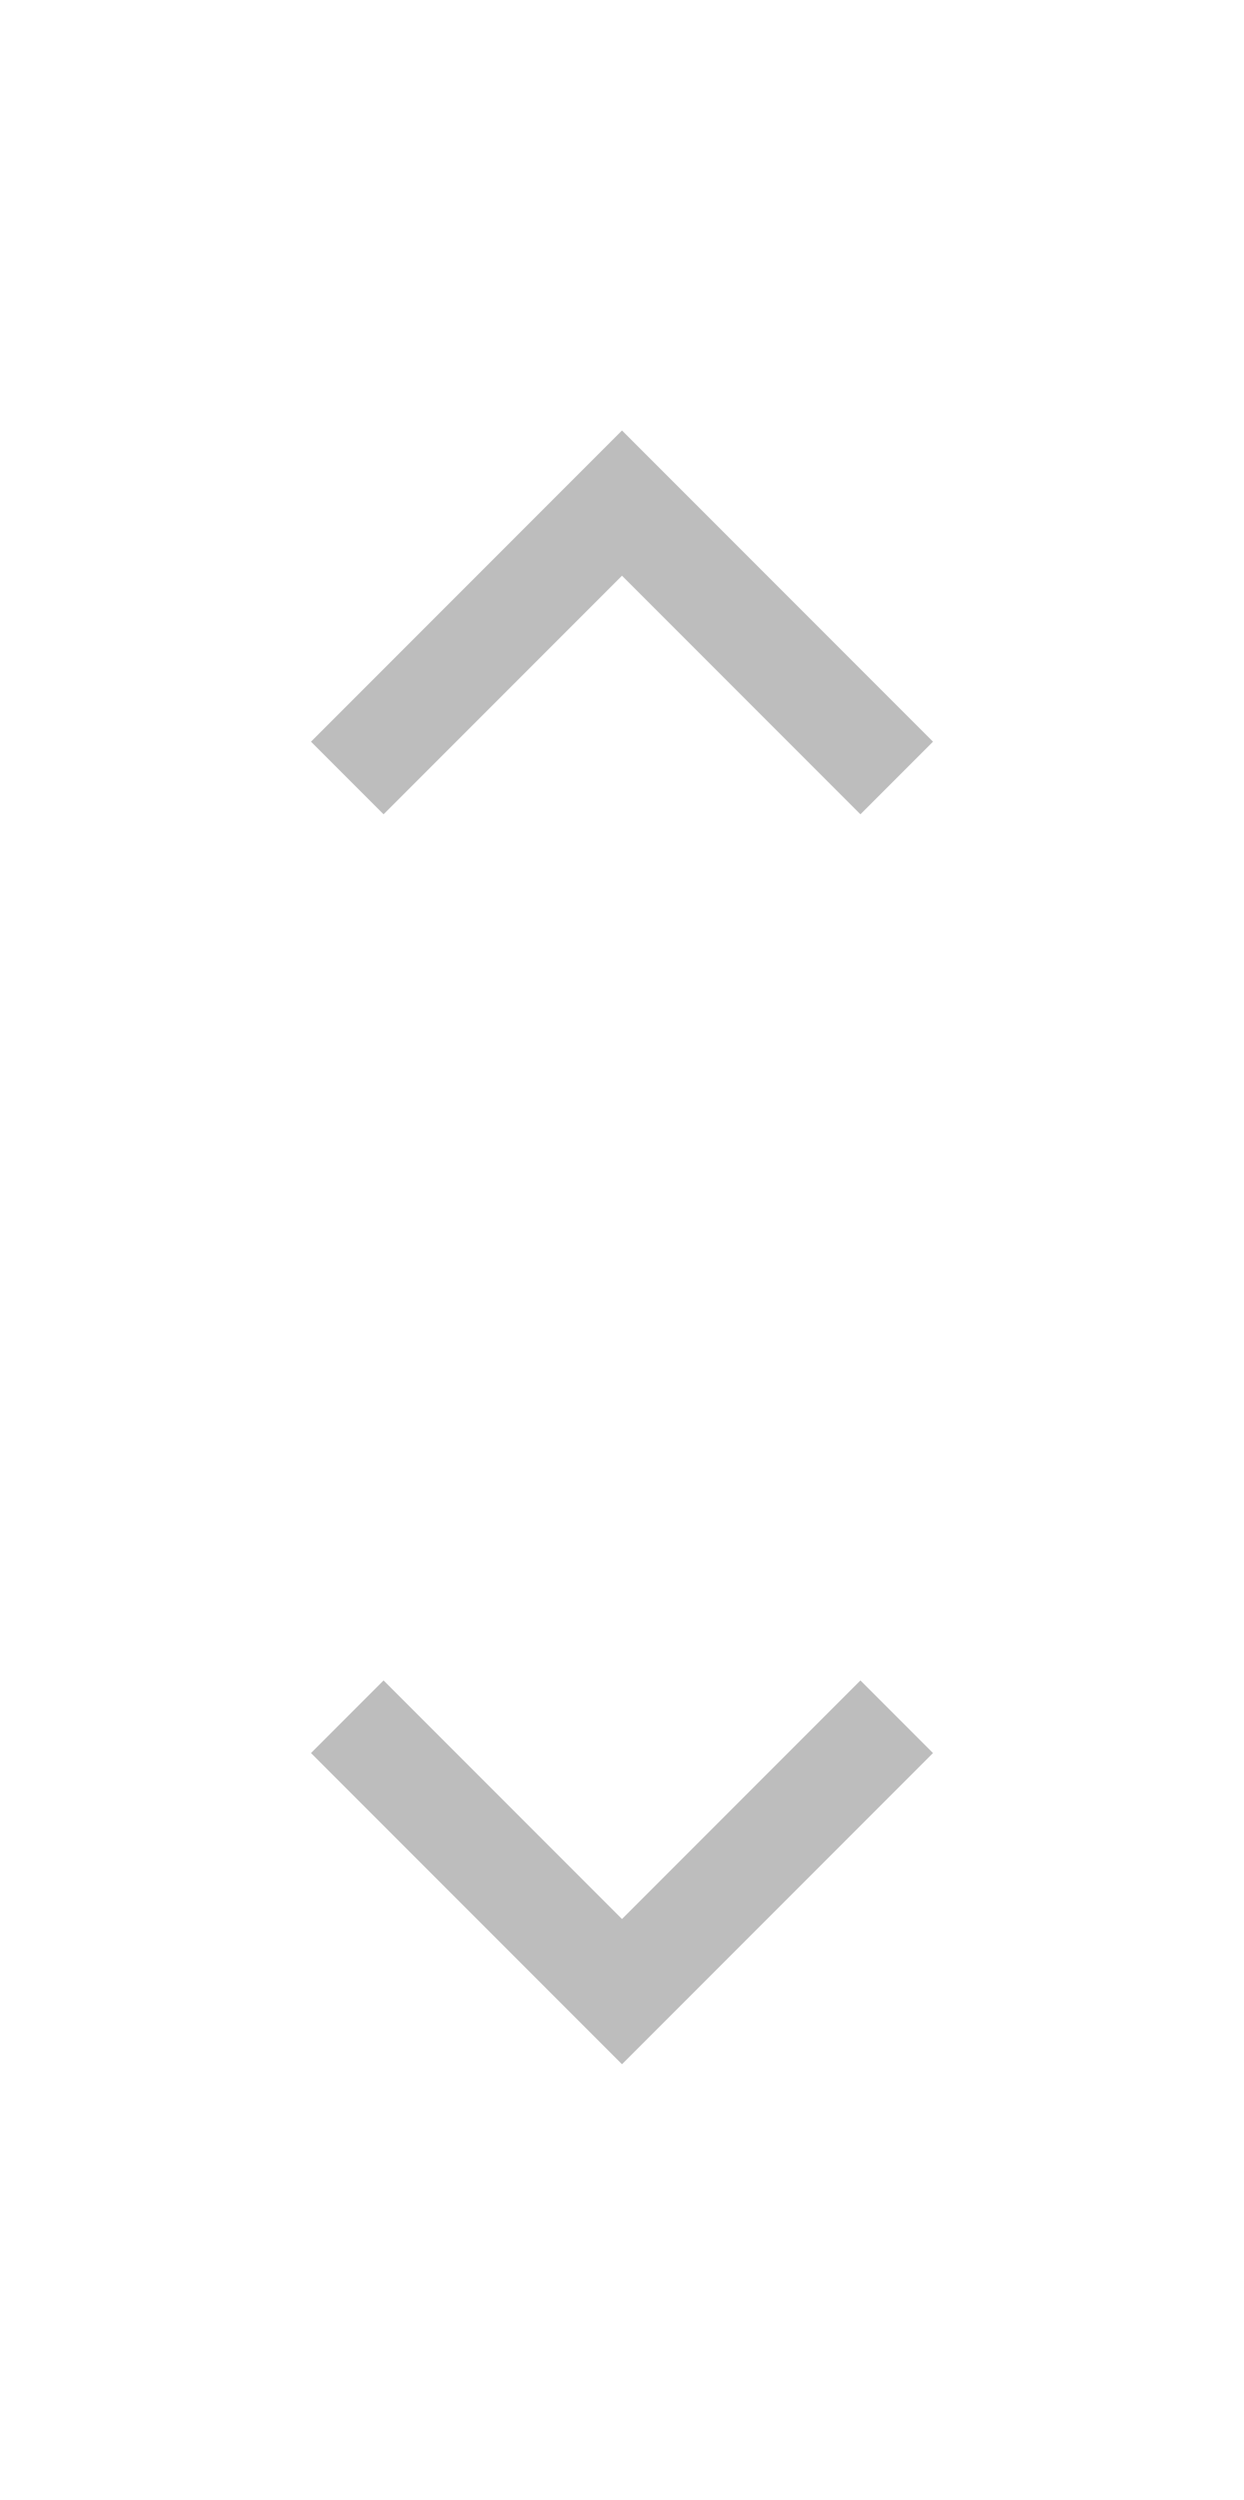 <?xml version="1.0" encoding="utf-8"?>
<!-- Generator: Adobe Illustrator 22.1.0, SVG Export Plug-In . SVG Version: 6.00 Build 0)  -->
<svg version="1.1" id="Layer_1" xmlns="http://www.w3.org/2000/svg" xmlns:xlink="http://www.w3.org/1999/xlink" x="0px" y="0px"
	 viewBox="0 0 24 48.2" style="enable-background:new 0 0 24 48.2;" xml:space="preserve">
<style type="text/css">
	.st0{fill:#BDBDBD;}
</style>
<path class="st0" d="M16.6,15.7l1.4-1.4l-6-6l-6,6l1.4,1.4l4.6-4.6L16.6,15.7z"/>
<path class="st0" d="M7.4,32.4L6,33.8l6,6l6-6l-1.4-1.4L12,37L7.4,32.4z"/>
</svg>
